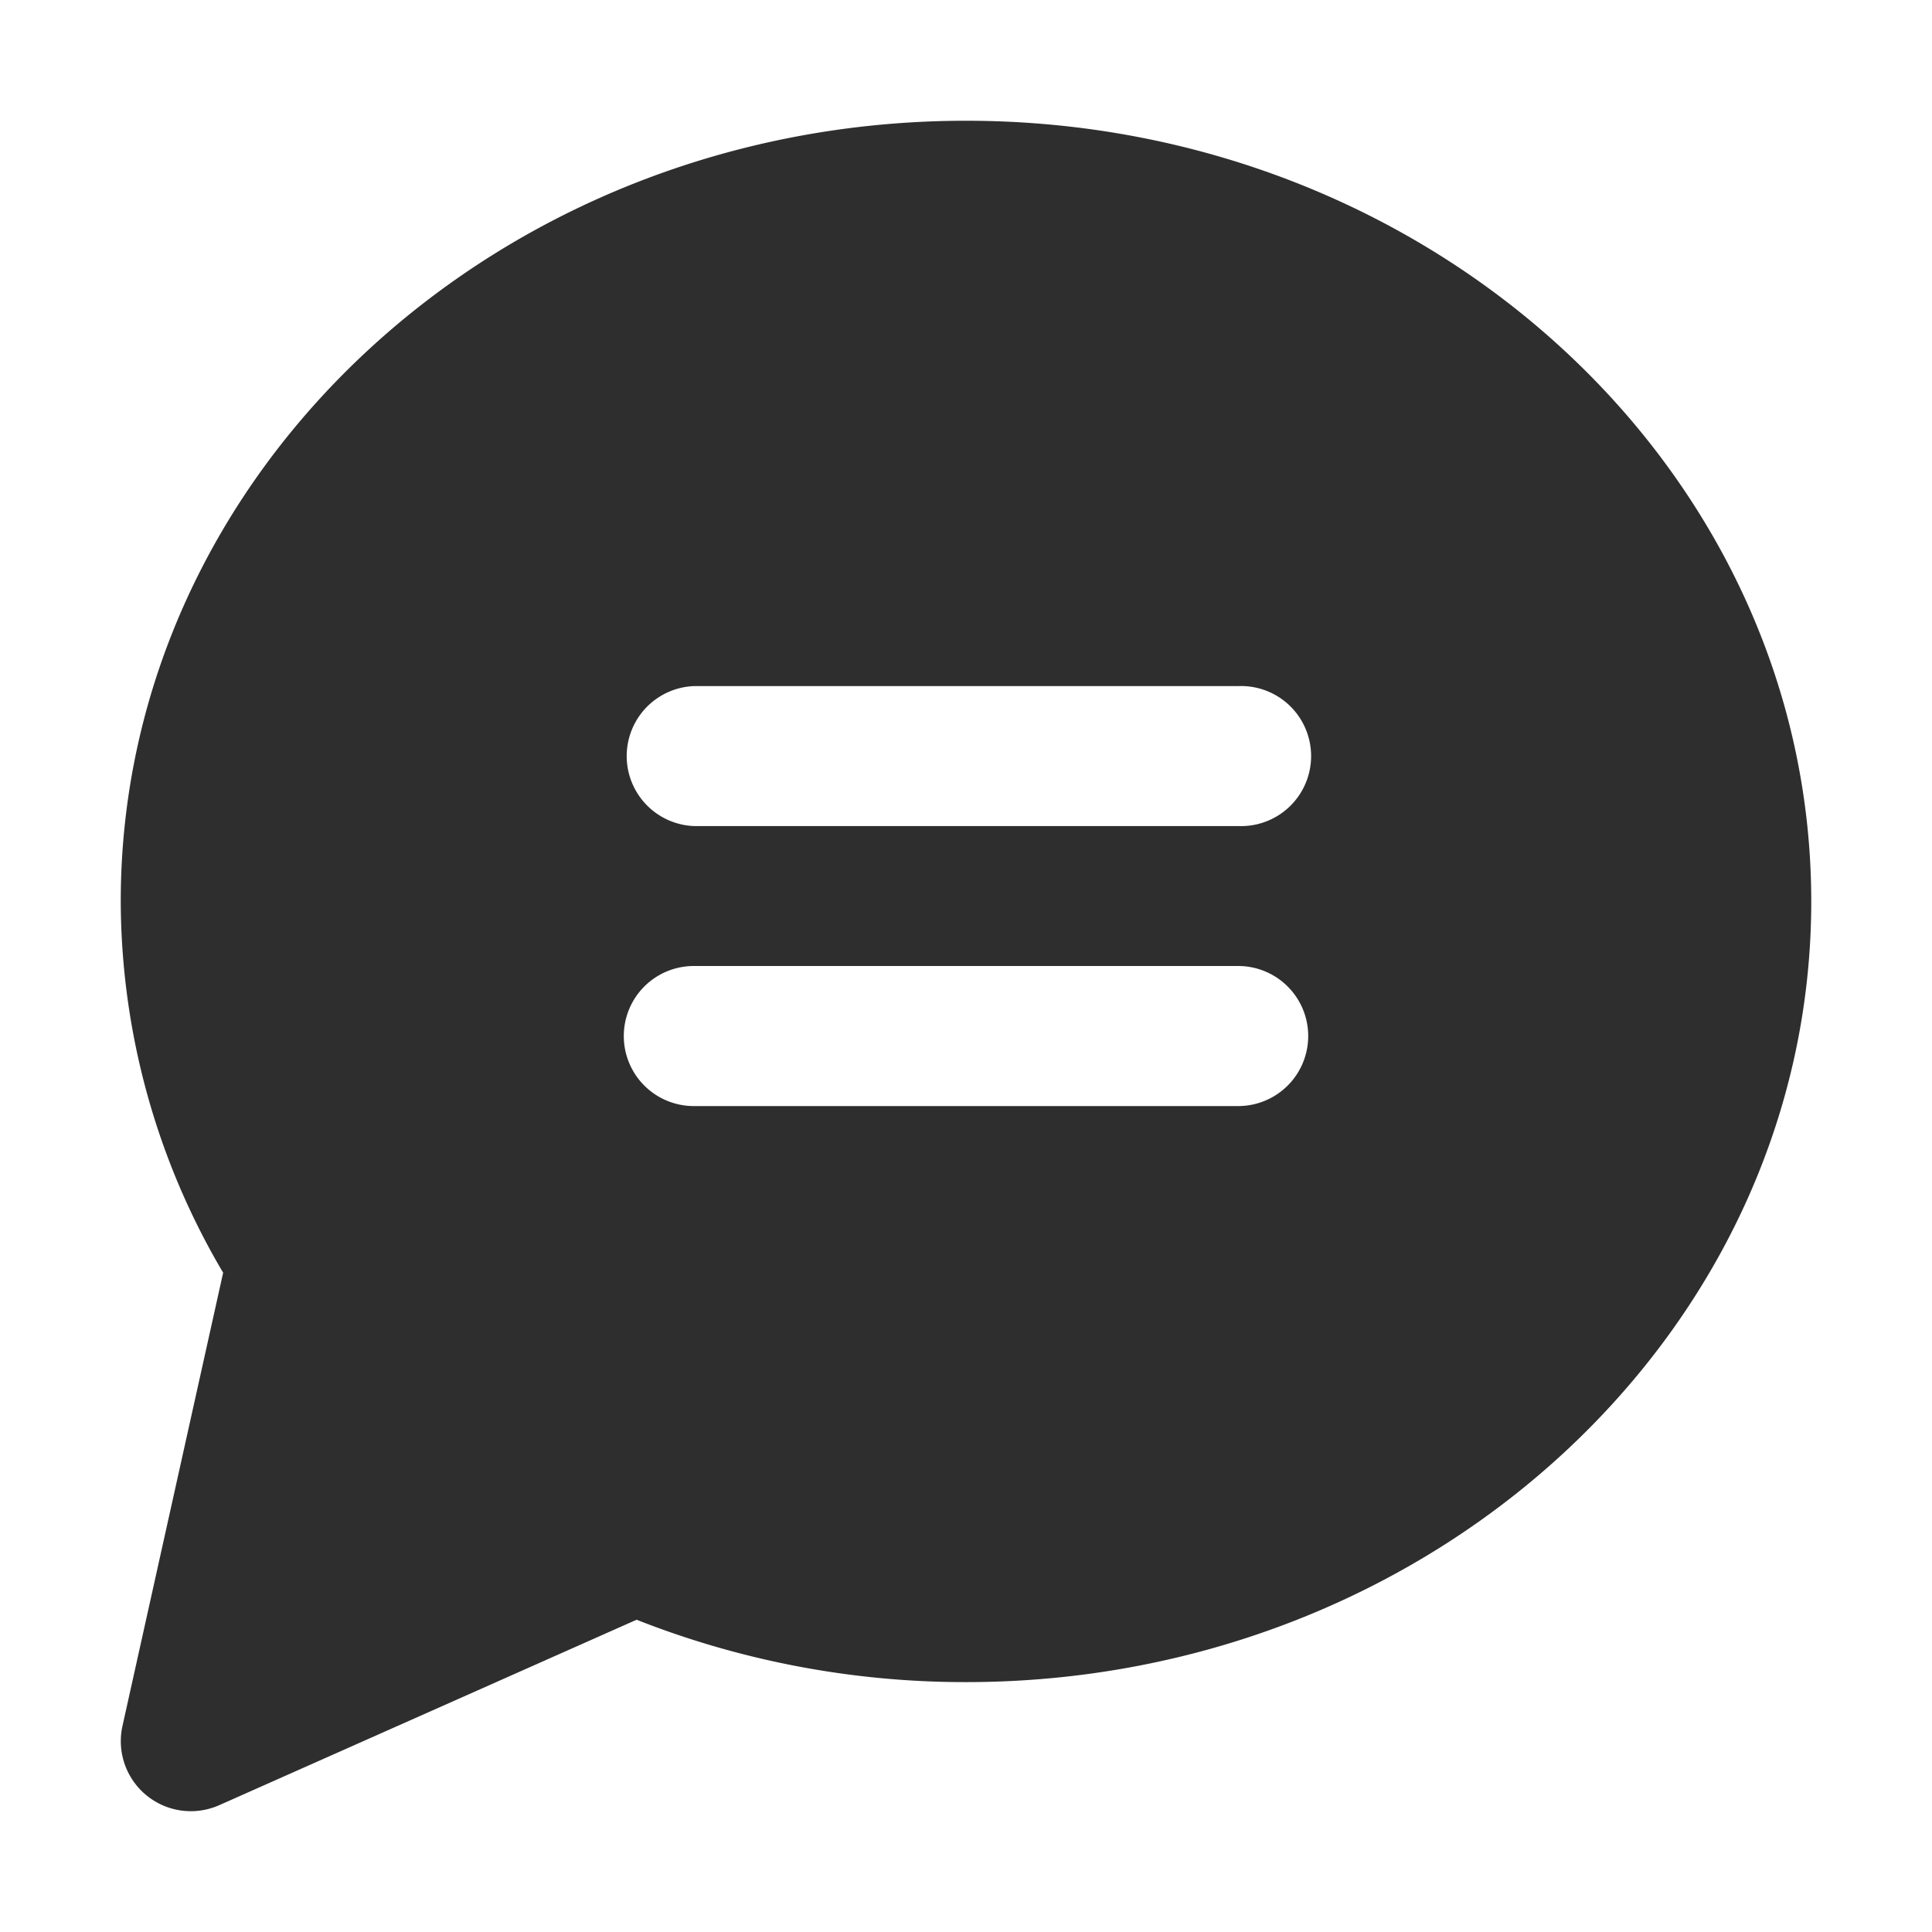 <svg xmlns="http://www.w3.org/2000/svg" width="32" height="32" viewBox="0 0 32 32" style="border-radius: 0px; fill: rgb(47, 46, 46); width: 32px; height: 32px; flex-shrink: 0;"><path style="color: #2f2e2e" d="M16 2C8.28 2 2 7.8 2 14.93a12.144 12.144 0 001.696 6.15l-1.668 7.51A1.16 1.16 0 003.63 29.9l6.914-3.072A14.835 14.835 0 0016 27.861c7.72 0 14-5.8 14-12.93S23.72 2 16 2zm4.508 16.32h-9.016a1.16 1.16 0 010-2.32h9.016a1.16 1.16 0 010 2.32zm0-4.638h-9.016a1.16 1.16 0 010-2.318h9.016a1.16 1.16 0 110 2.318z" fill="currentColor" fill-rule="nonzero"></path></svg>